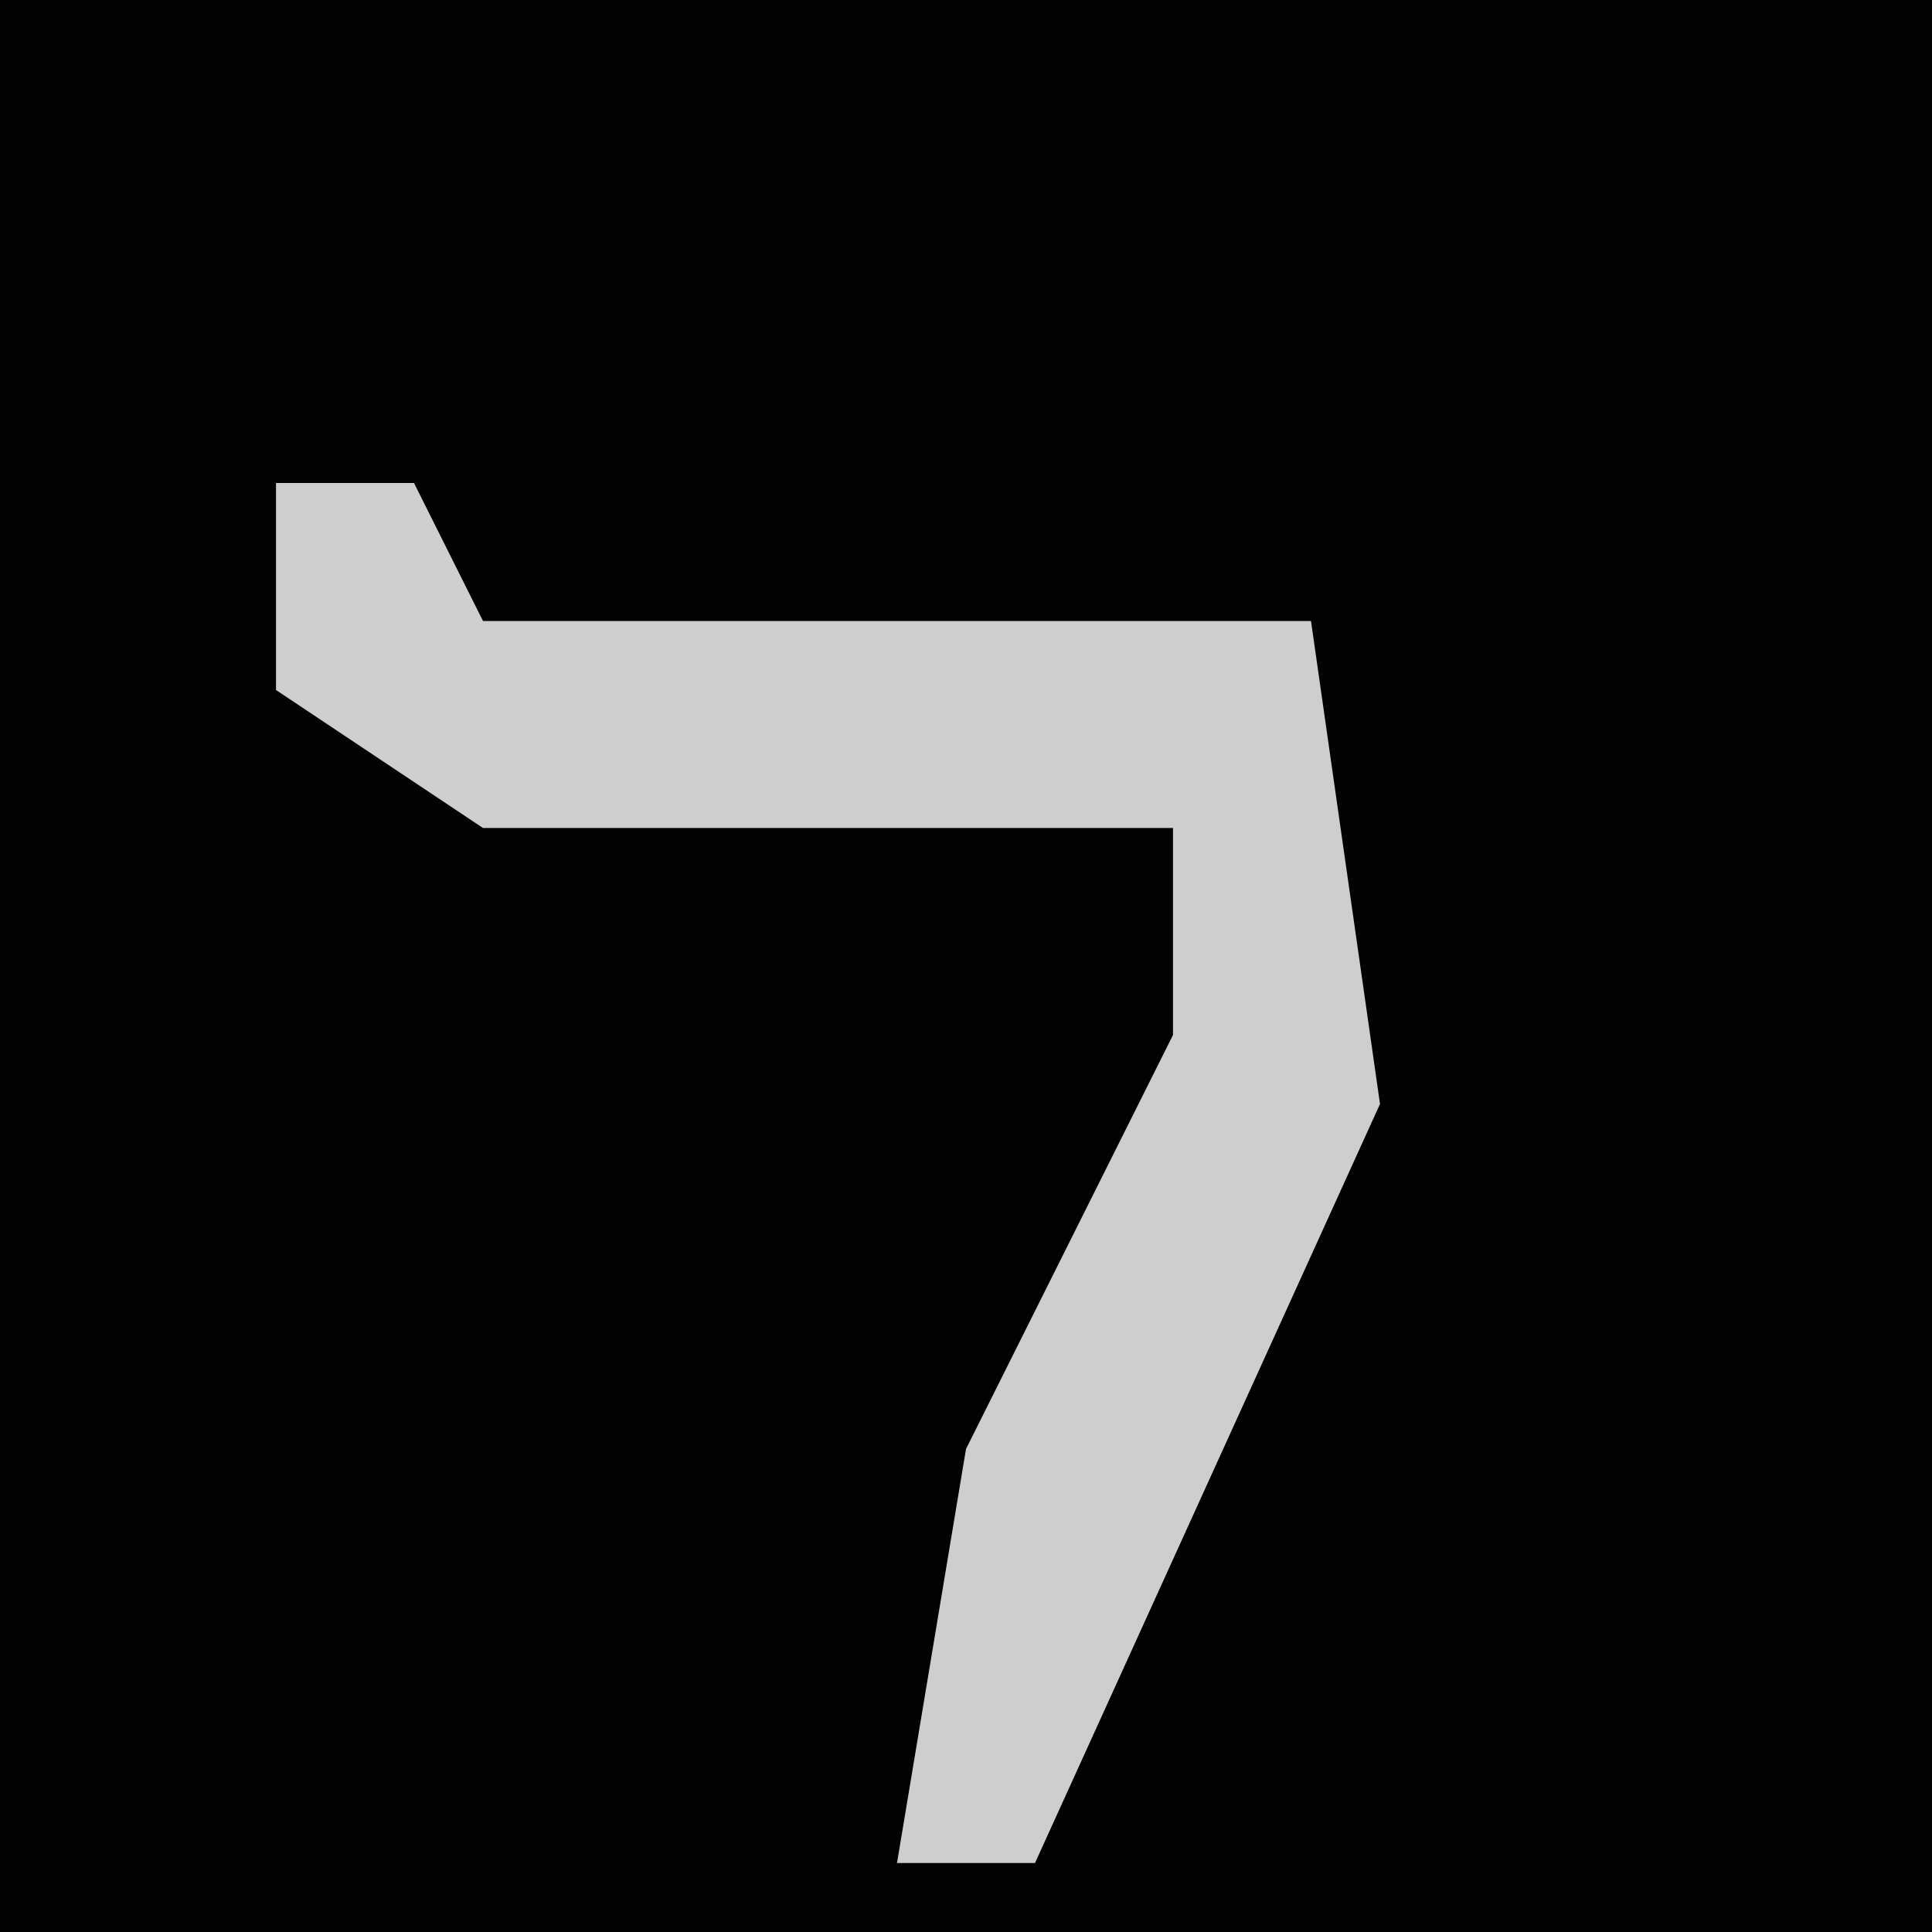 <?xml version="1.0" encoding="UTF-8"?>
<svg version="1.1" xmlns="http://www.w3.org/2000/svg" width="28" height="28">
<path d="M0,0 L28,0 L28,28 L0,28 Z " fill="#020202" transform="translate(0,0)"/>
<path d="M0,0 L2,0 L3,2 L15,2 L16,9 L11,20 L9,20 L10,14 L13,8 L13,5 L3,5 L0,3 Z " fill="#CECECE" transform="translate(4,7)"/>
</svg>
